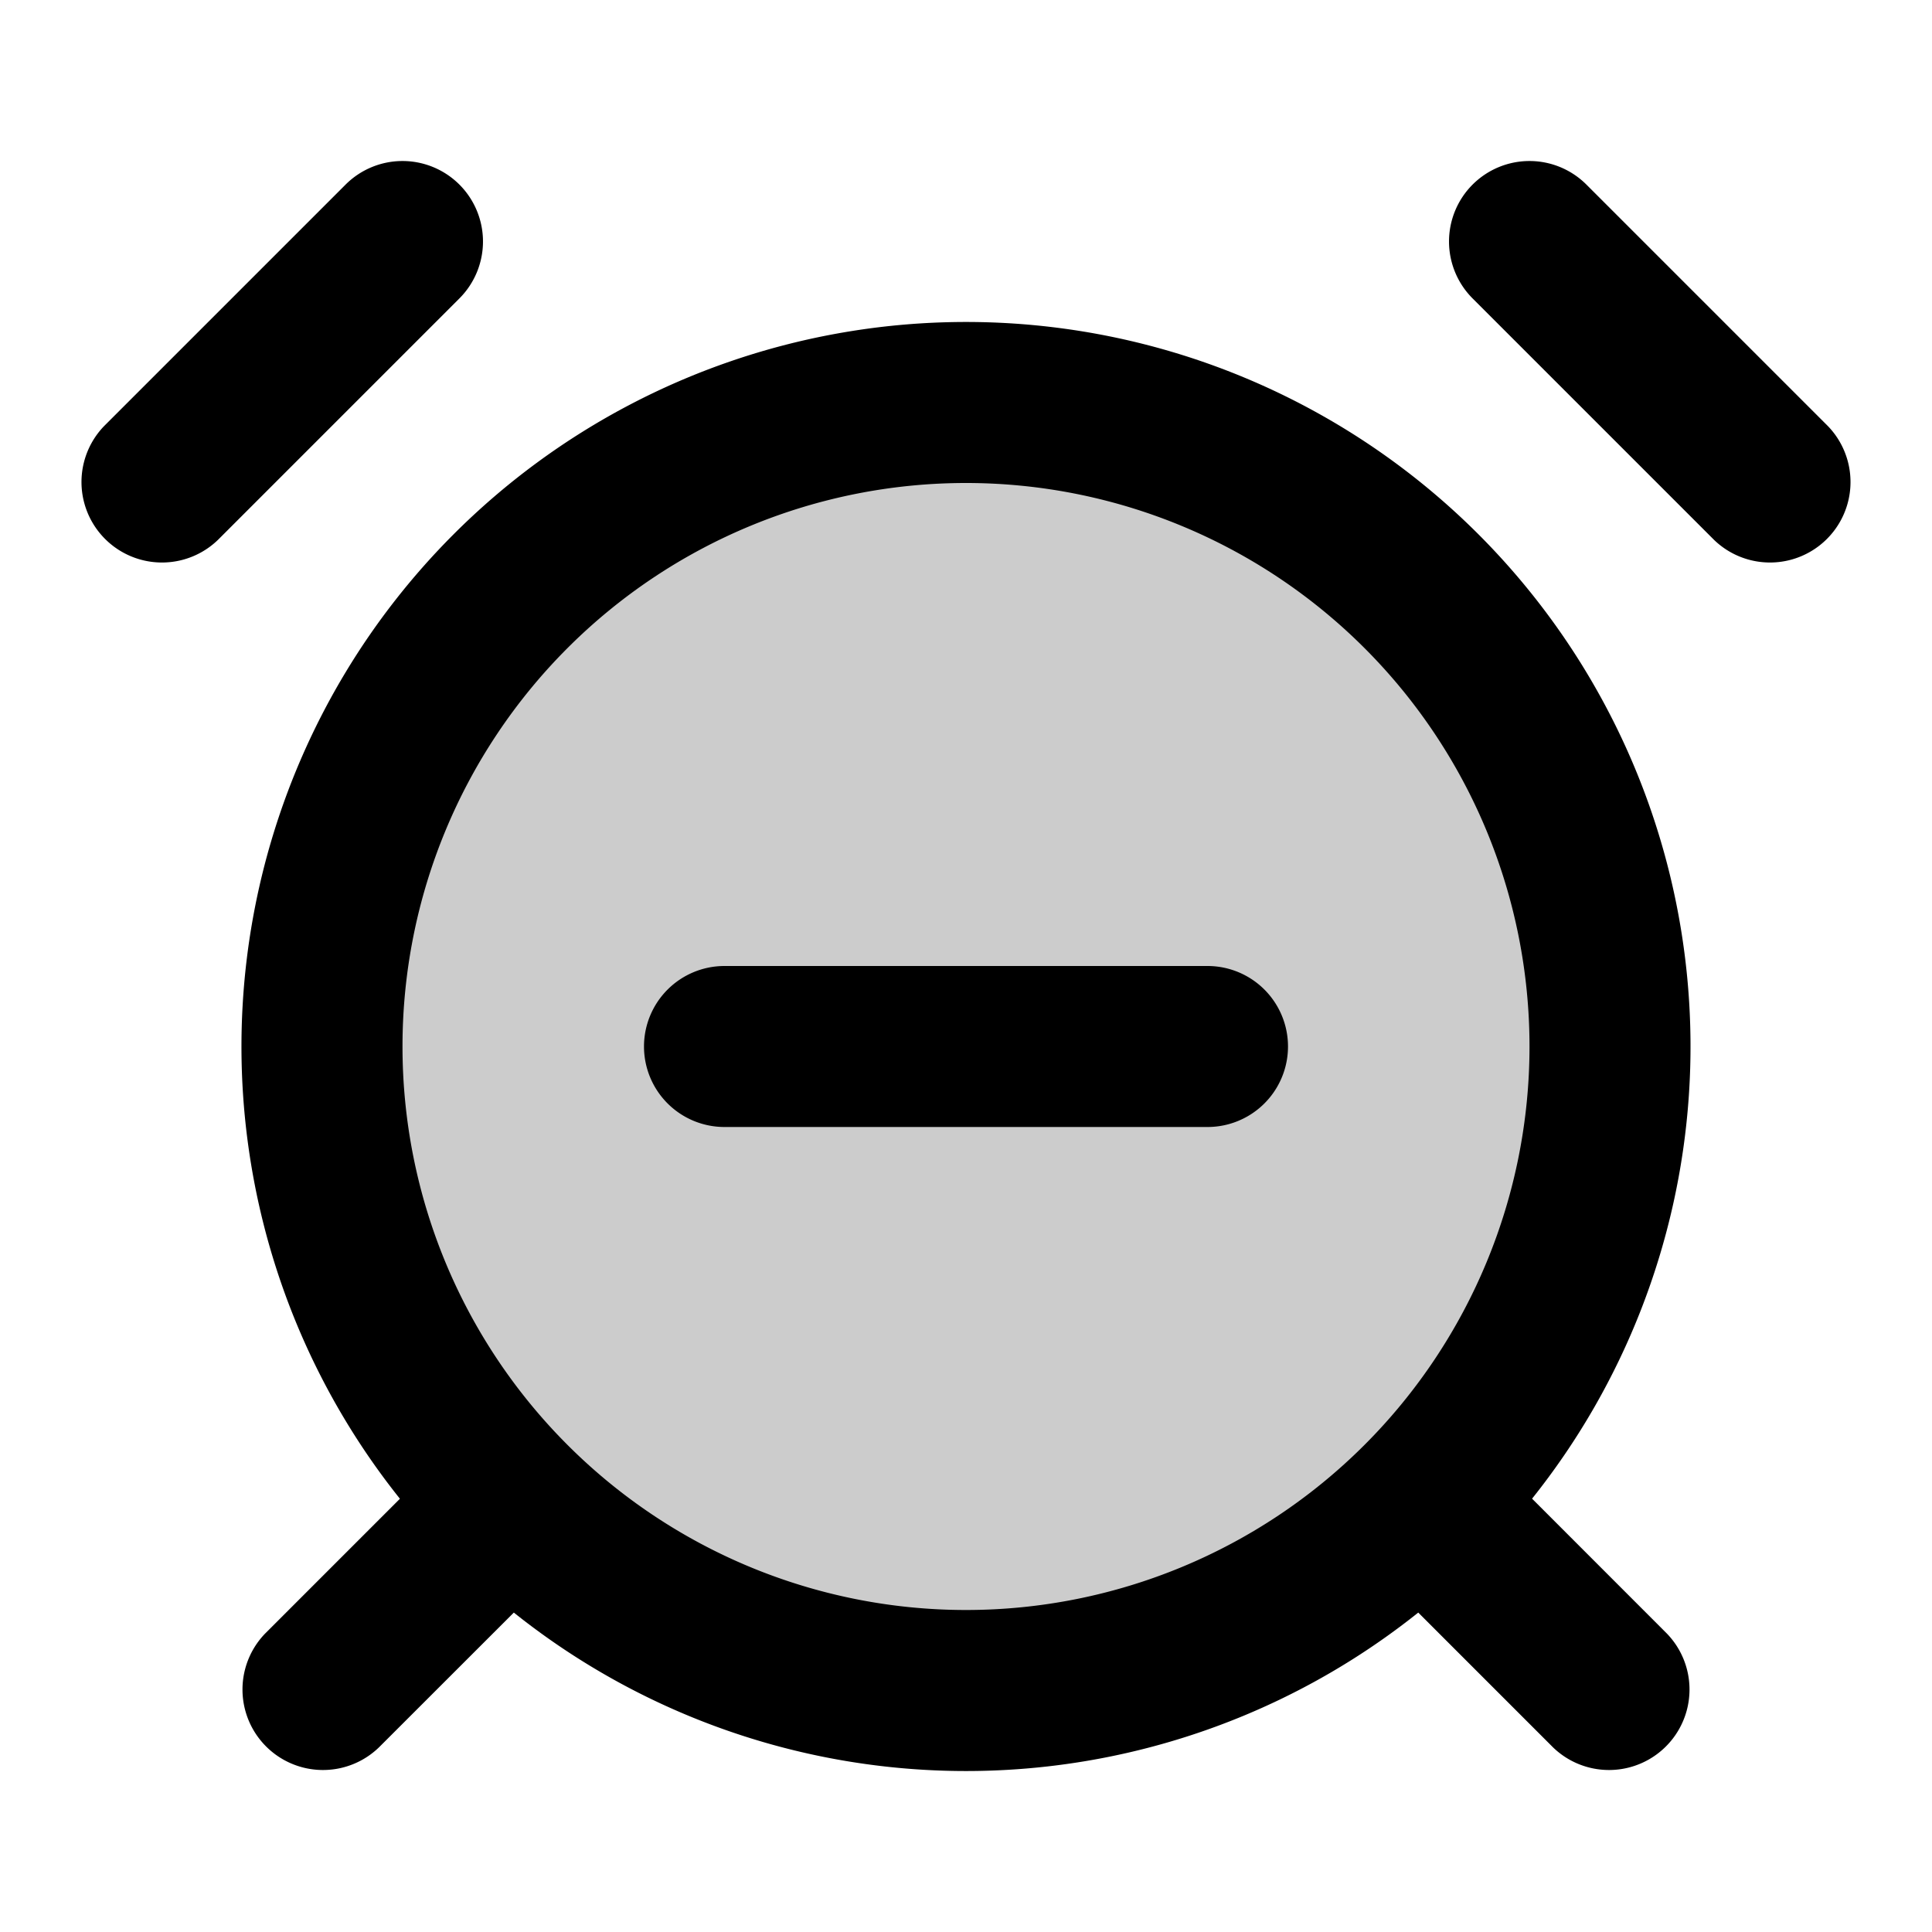 <svg xmlns="http://www.w3.org/2000/svg" width="24" height="24" viewBox="0 0 24 24">
  <path d="M12 21a8 8 0 1 0 0-16.001A8 8 0 0 0 12 21Z" opacity=".2"/>
  <path fill-rule="evenodd" d="M5.707 2.293a1 1 0 0 1 0 1.414l-3 3a1 1 0 0 1-1.414-1.414l3-3a1 1 0 0 1 1.414 0Zm12.586 0a1 1 0 0 1 1.414 0l3 3a1 1 0 0 1-1.414 1.414l-3-3a1 1 0 0 1 0-1.414ZM5.636 6.636a9 9 0 0 1 13.396 11.981l1.675 1.676a1 1 0 0 1-1.414 1.414l-1.675-1.675a9 9 0 0 1-11.235 0l-1.676 1.675a1 1 0 0 1-1.414-1.414l1.675-1.675a9 9 0 0 1 .668-11.982ZM12 6a7 7 0 1 0 0 14 7 7 0 0 0 0-14Zm-4 7a1 1 0 0 1 1-1h6a1 1 0 1 1 0 2H9a1 1 0 0 1-1-1Z" clip-rule="evenodd"/>
</svg>
